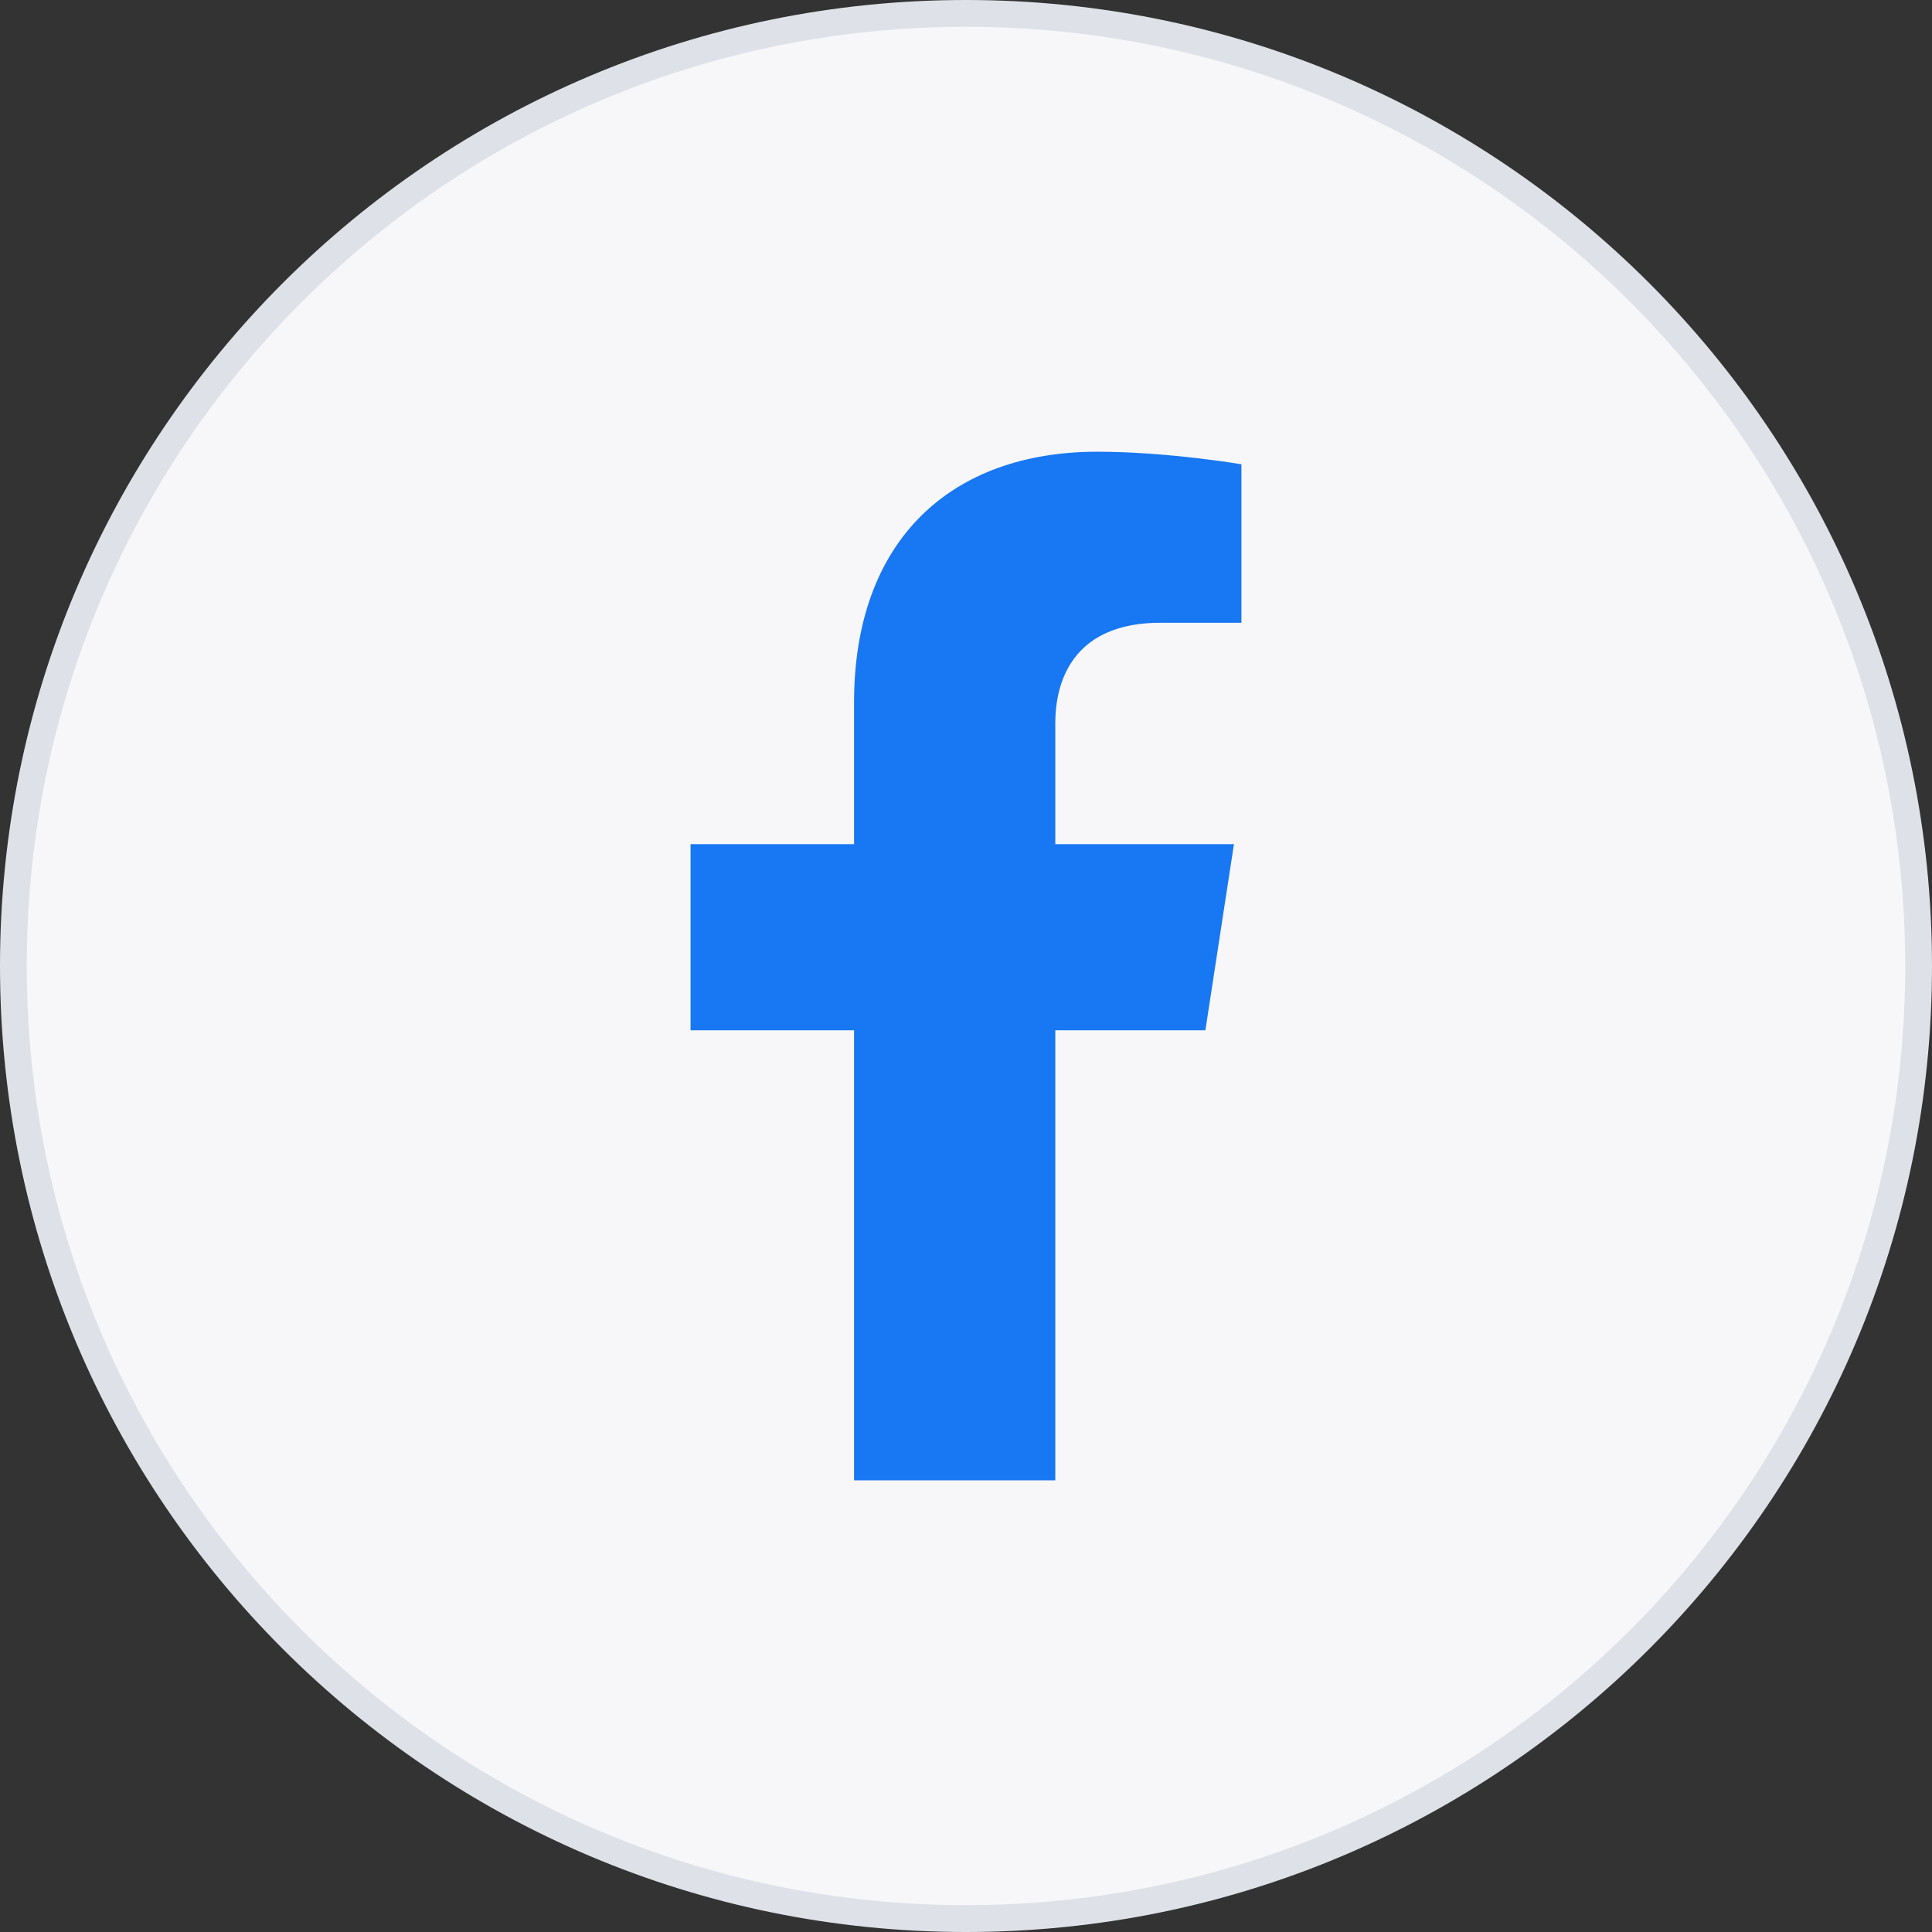 <svg width="32" height="32" viewBox="0 0 32 32" fill="none" xmlns="http://www.w3.org/2000/svg">
<rect x="0" y="0" width="32" height="32" fill="#333333" stroke="none"/>
<path d="M32 16C32 24.837 24.837 32 16 32C7.163 32 0 24.837 0 16C0 7.163 7.163 0 16 0C24.837 0 32 7.163 32 16Z" fill="#DEE2E8"/>
<path d="M31.556 16C31.556 24.591 24.591 31.555 16 31.555C7.409 31.555 0.444 24.591 0.444 16C0.444 7.409 7.409 0.444 16 0.444C24.591 0.444 31.556 7.409 31.556 16Z" fill="#F7F7F9"/>
<g clip-path="url(#clip0_6927_1256)">
<path d="M17.479 17.065V24.519C16.356 24.519 15.054 24.519 14.146 24.519V17.065H11.438V13.982H14.146V11.632C14.146 8.959 15.738 7.482 18.175 7.482C19.342 7.482 20.562 7.69 20.562 7.69V10.315H19.218C19.052 10.315 18.901 10.328 18.762 10.352C18.092 10.469 17.735 10.852 17.578 11.322C17.509 11.53 17.479 11.755 17.479 11.981V13.982H20.438L19.965 17.065H17.479Z" fill="#1877F2"/>
</g>
<defs>
<clipPath id="clip0_6927_1256">
<rect width="17.778" height="17.778" fill="white" transform="translate(7.111 7.111)"/>
</clipPath>
</defs>
</svg>
